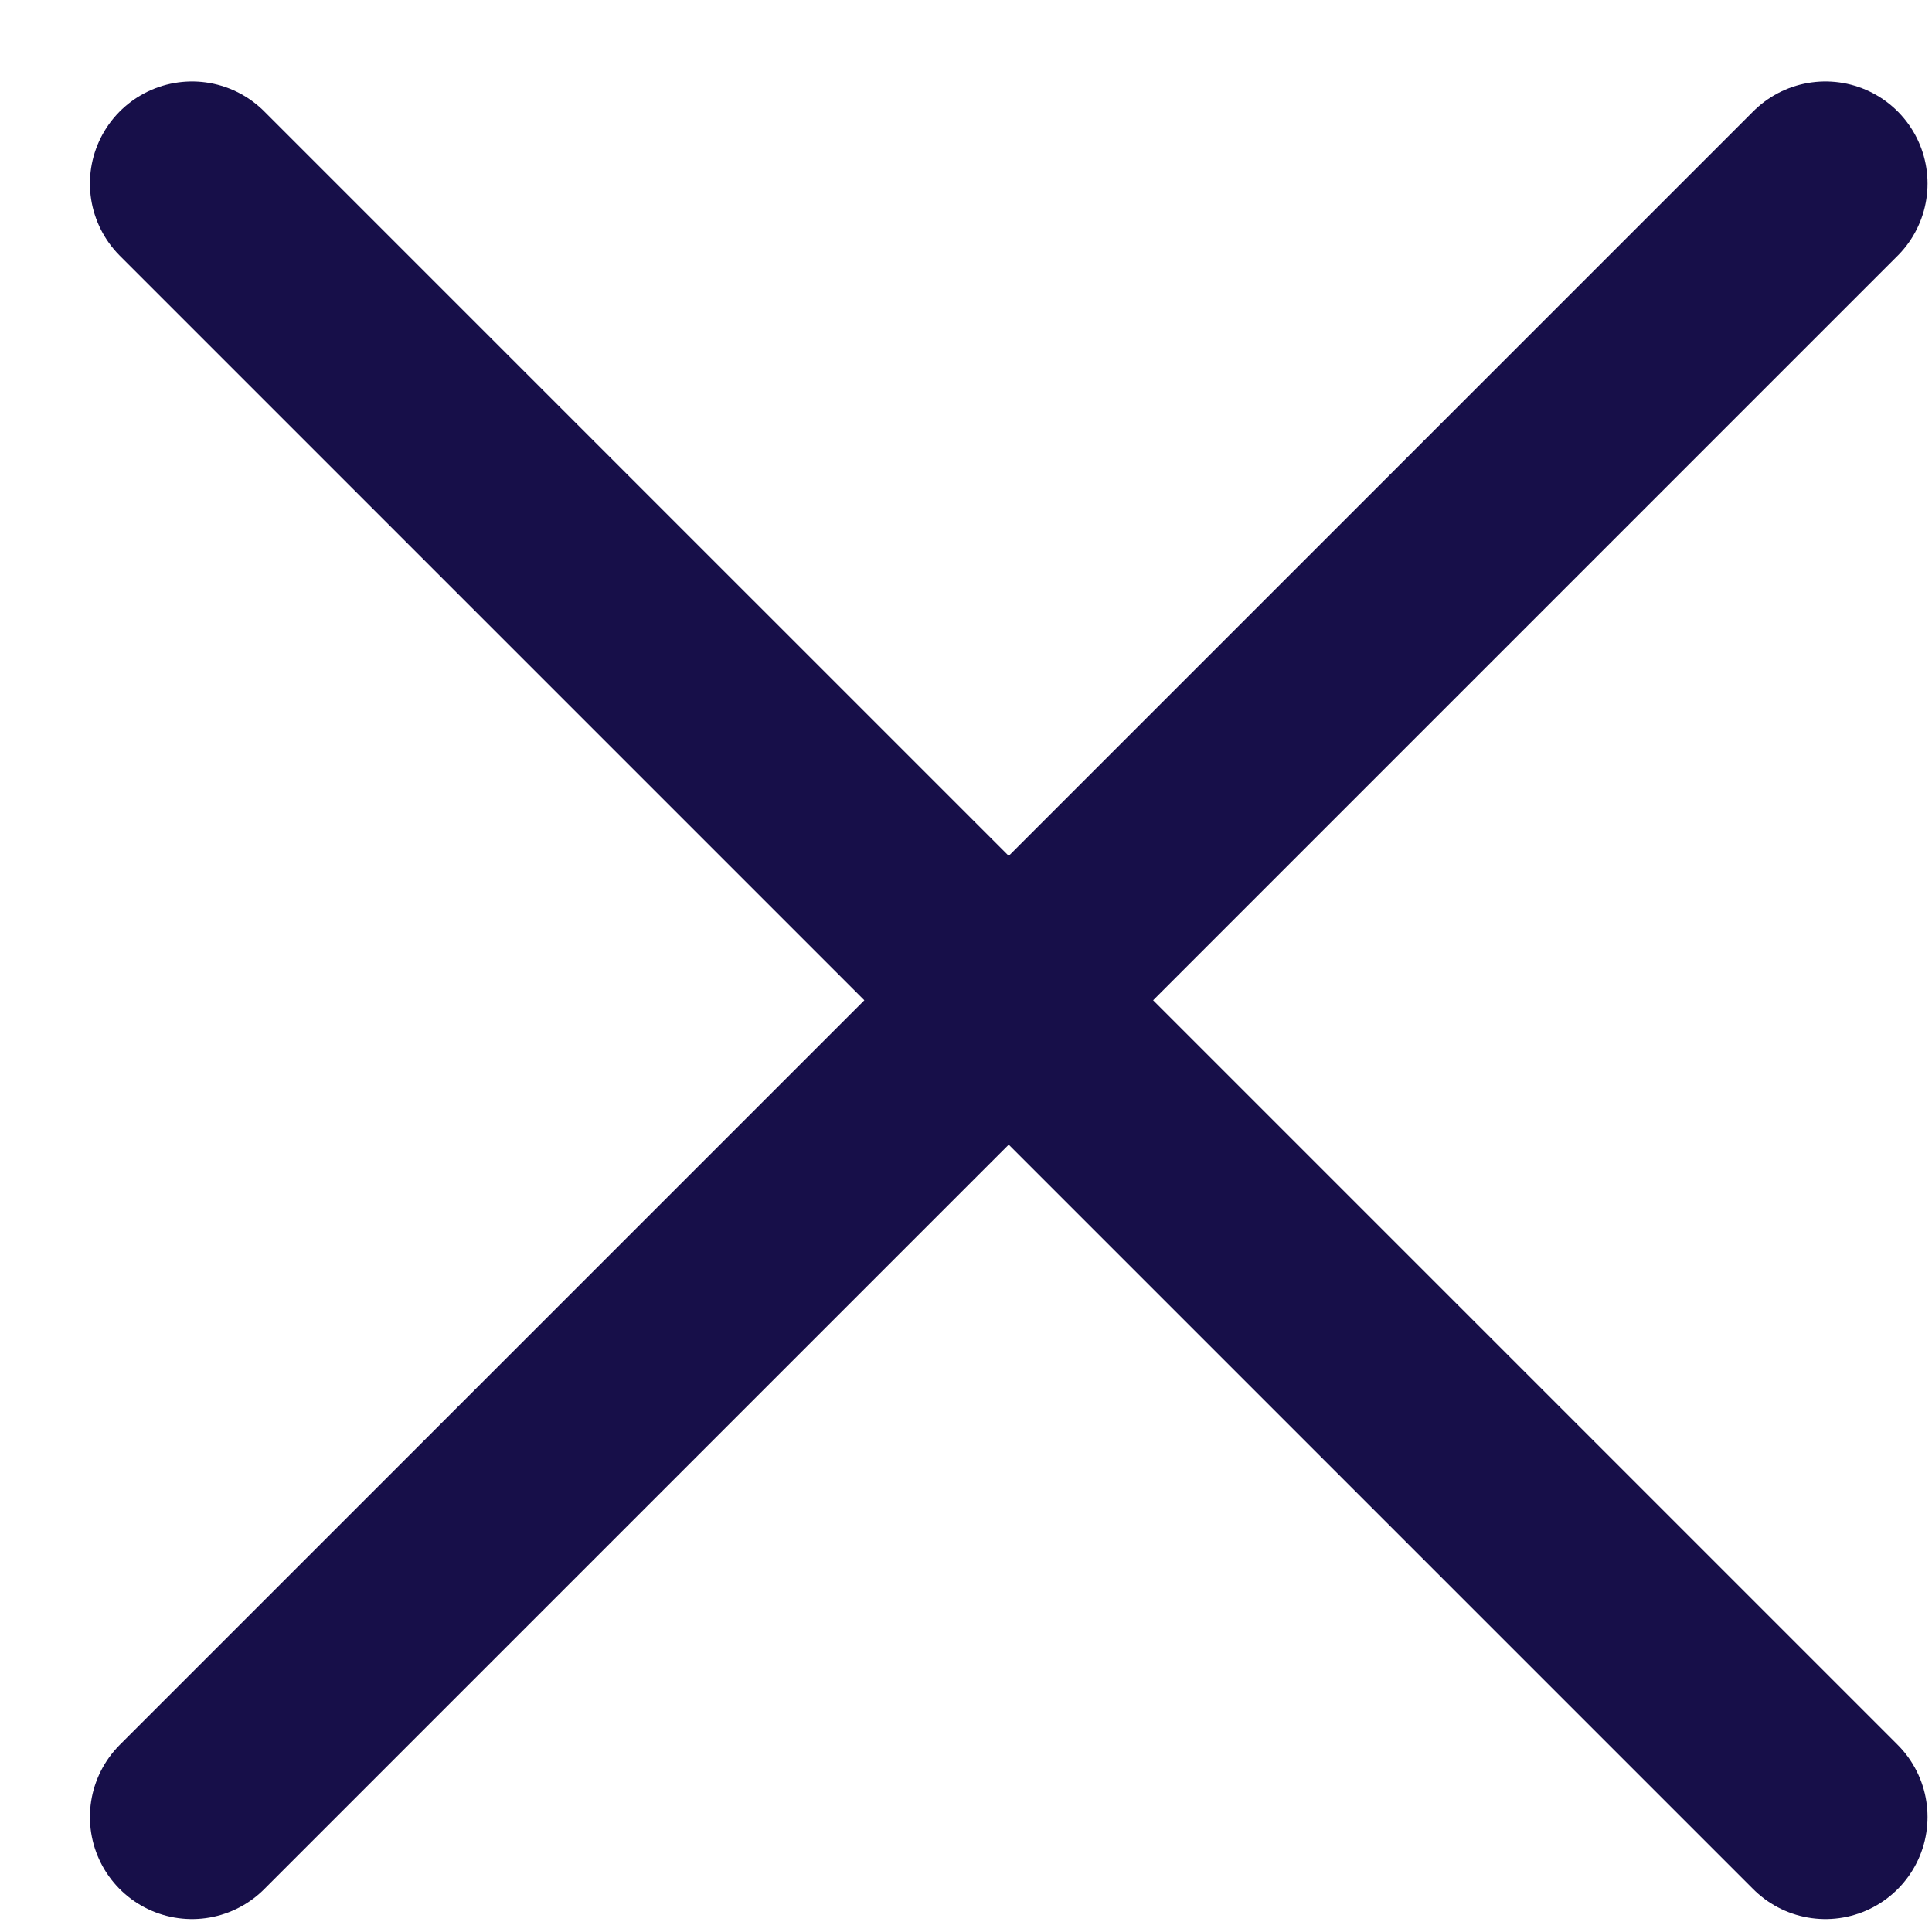 <svg width="13" height="13" viewBox="0 0 13 13" fill="none" xmlns="http://www.w3.org/2000/svg">
<g id="Group">
<path id="Vector" d="M1.292 12.226L12.283 1.235" stroke="#170F49" stroke-width="1.374" stroke-linecap="round" stroke-linejoin="round"/>
<path id="Vector_2" d="M12.283 12.226L1.292 1.235" stroke="#170F49" stroke-width="1.374" stroke-linecap="round" stroke-linejoin="round"/>
</g>
</svg>
